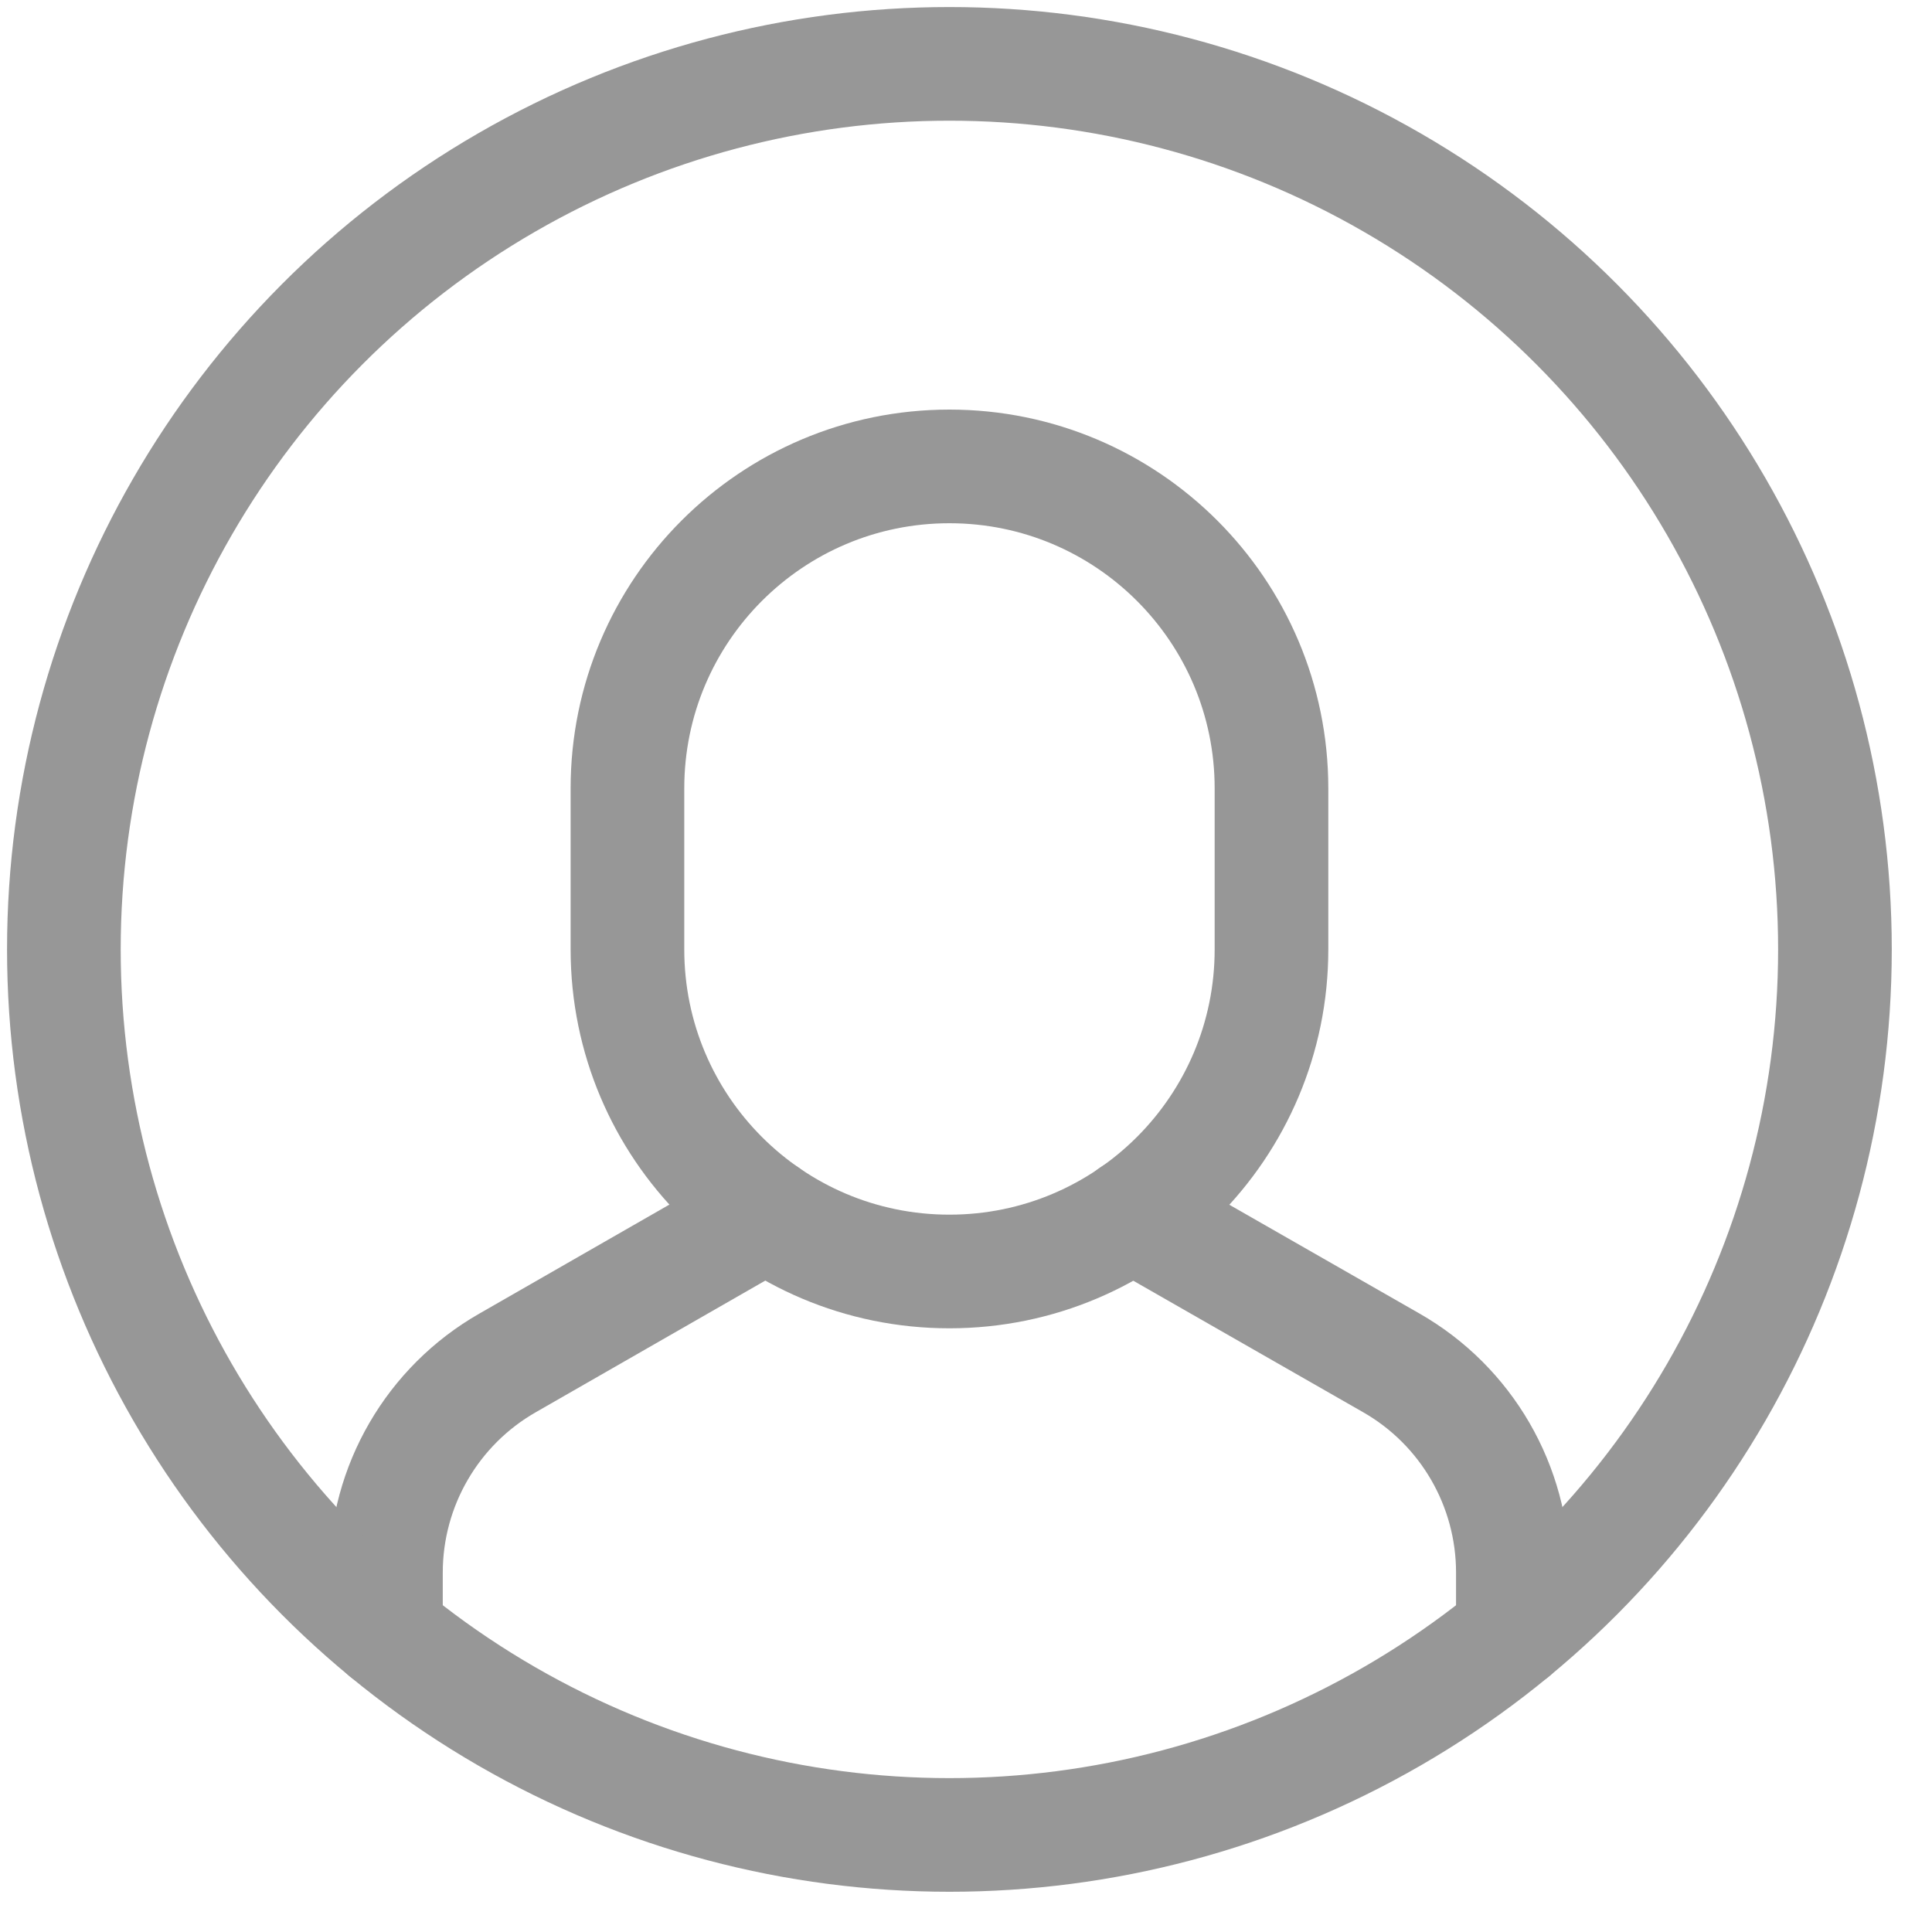 <svg width="17" height="17" viewBox="0 0 17 17" fill="none" xmlns="http://www.w3.org/2000/svg">
<path d="M13.312 14.365V13.837C13.312 13.075 12.904 12.37 12.242 11.992L9.961 10.687" stroke="#979797" stroke-linecap="round" stroke-linejoin="round"/>
<path d="M6.744 10.686L4.467 11.992C3.805 12.37 3.396 13.075 3.396 13.837V14.365" stroke="#979797" stroke-linecap="round" stroke-linejoin="round"/>
<path fill-rule="evenodd" clip-rule="evenodd" d="M8.354 11.188V11.188C6.789 11.188 5.521 9.919 5.521 8.354V6.937C5.521 5.373 6.789 4.104 8.354 4.104V4.104C9.919 4.104 11.188 5.373 11.188 6.937V8.354C11.188 9.919 9.919 11.188 8.354 11.188Z" stroke="#979797" stroke-linecap="round" stroke-linejoin="round"/>
<circle cx="8.354" cy="8.354" r="7.792" stroke="#979797" stroke-linecap="round" stroke-linejoin="round"/>
</svg>
